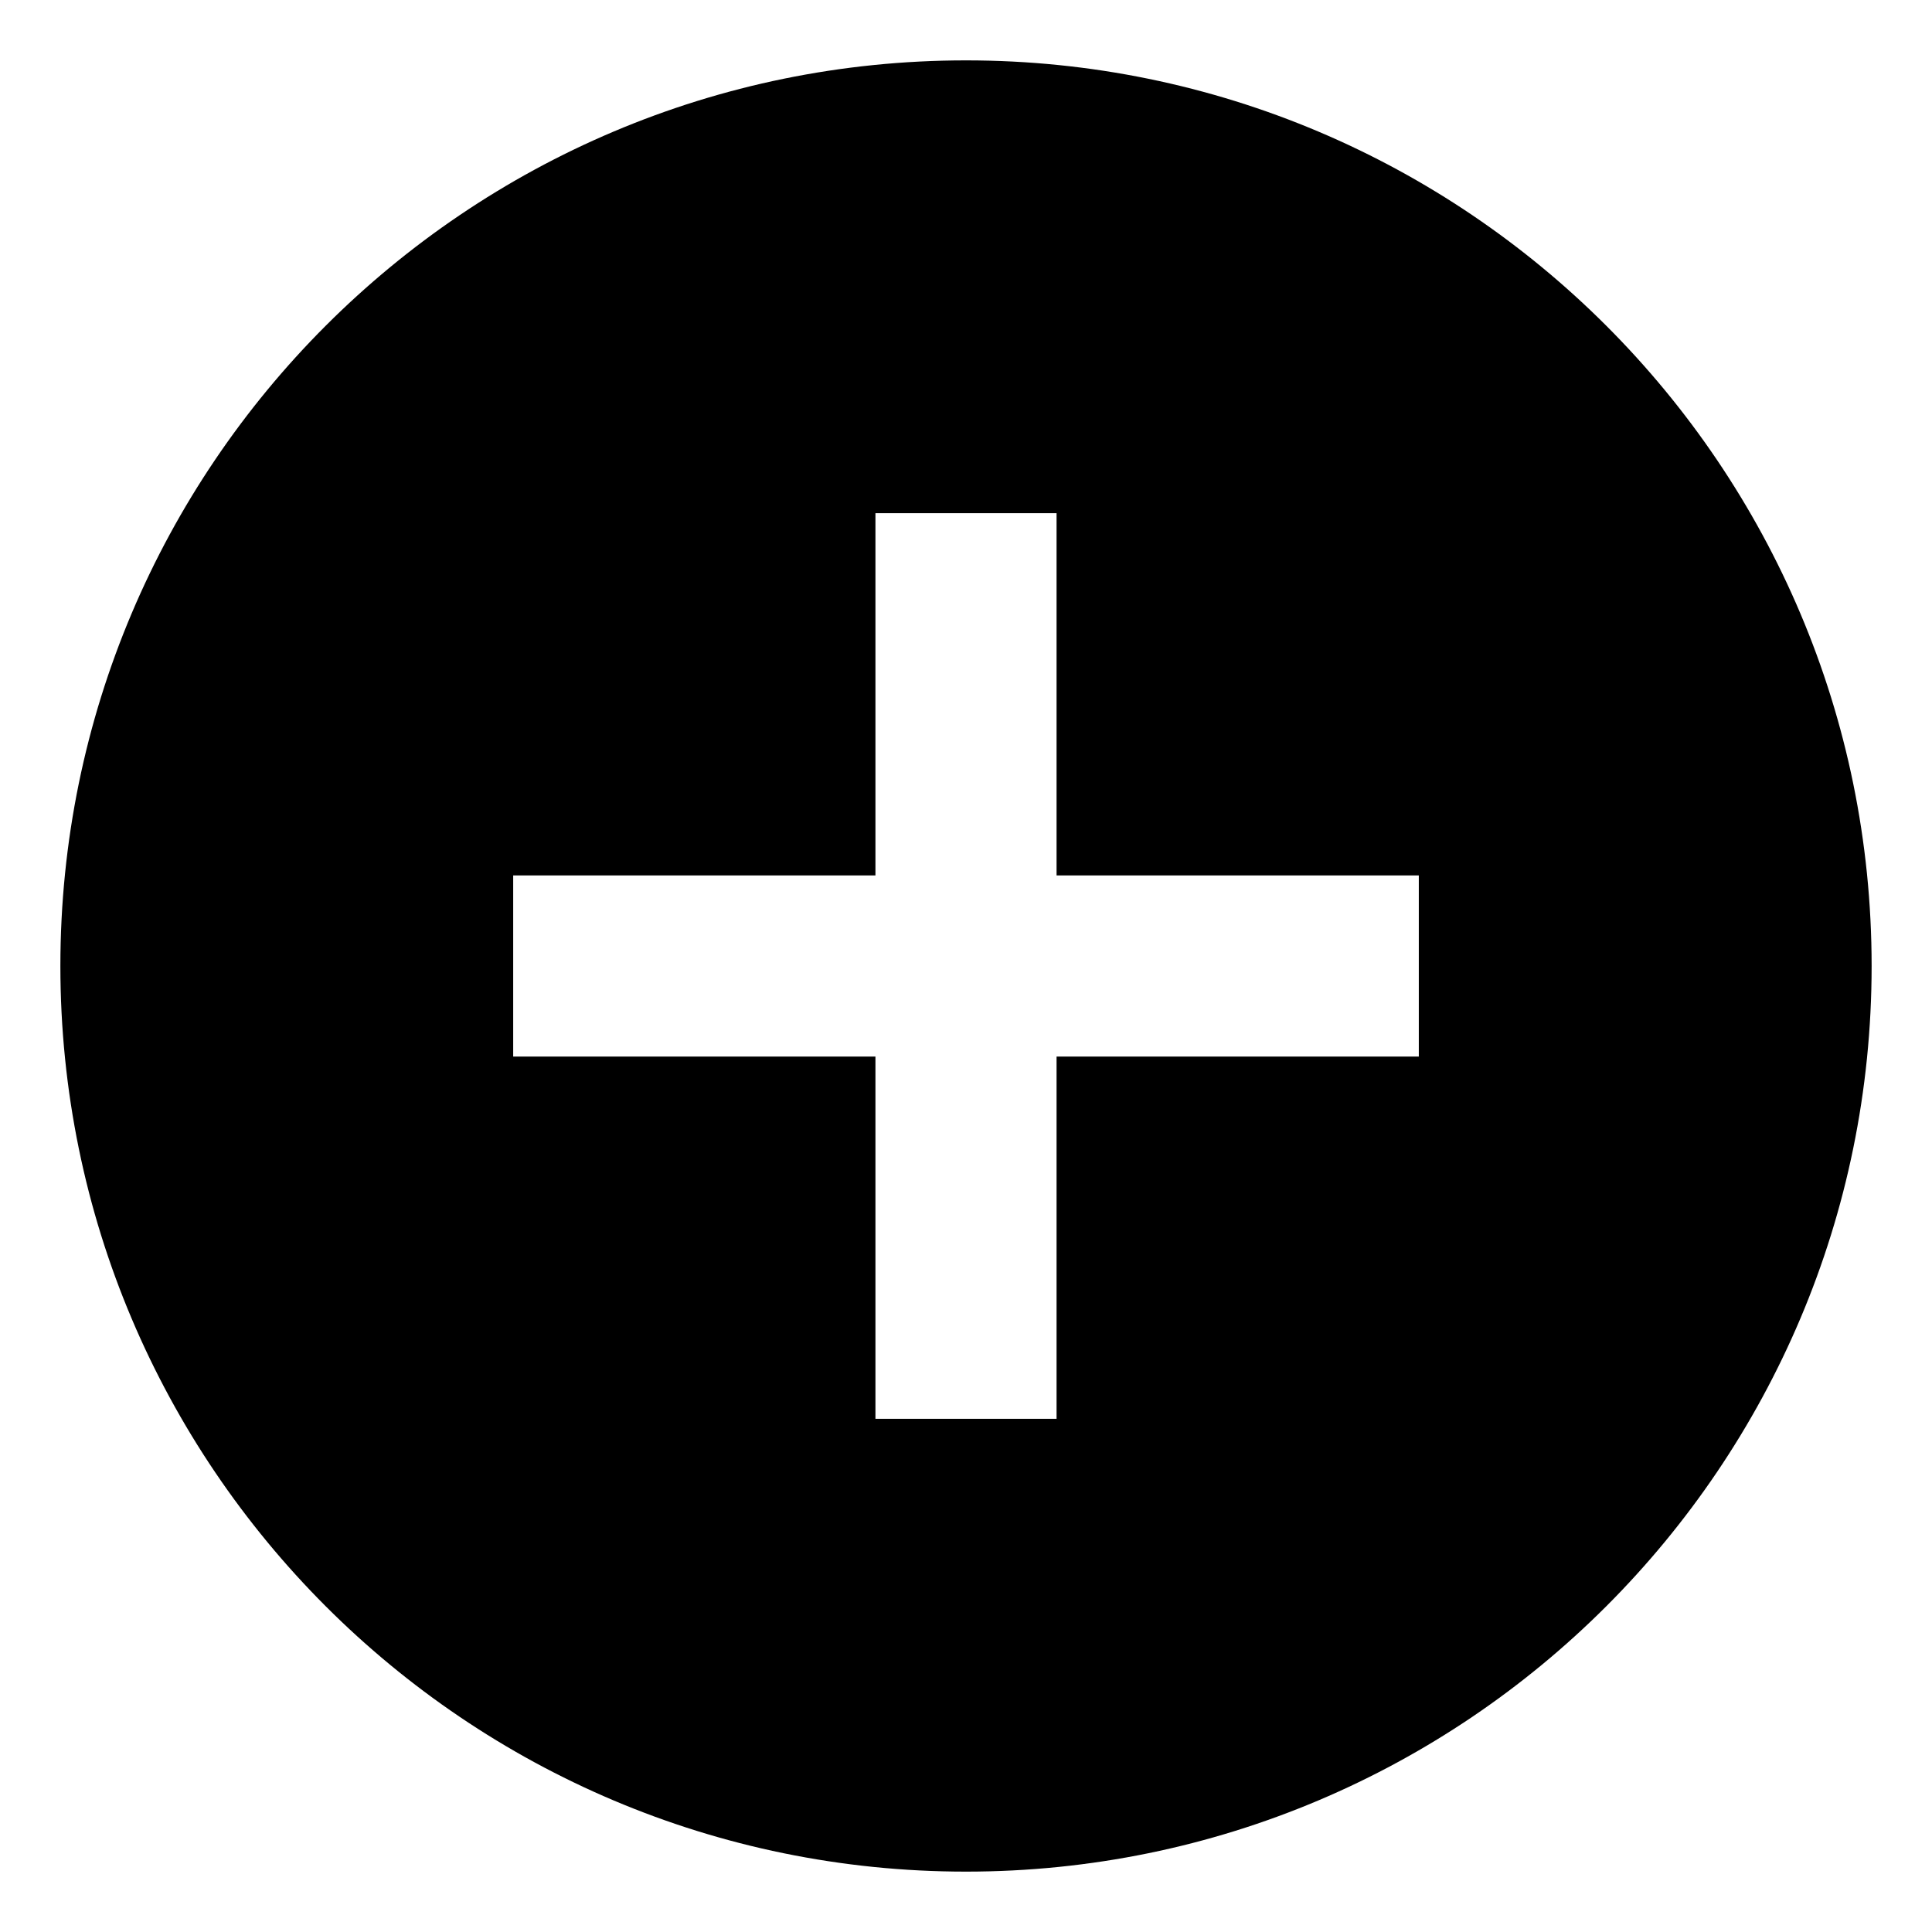 <svg width="32" height="32" viewBox="0 0 32 32" fill="none" xmlns="http://www.w3.org/2000/svg">
<path d="M16 1C7.72 1 1 7.72 1 16C1 24.28 7.72 31 16 31C24.28 31 31 24.28 31 16C31 7.72 24.28 1 16 1ZM23.5 17.5H17.5V23.5H14.5V17.5H8.5V14.5H14.5V8.5H17.5V14.5H23.5V17.5Z" fill="#000000"/>
</svg>
